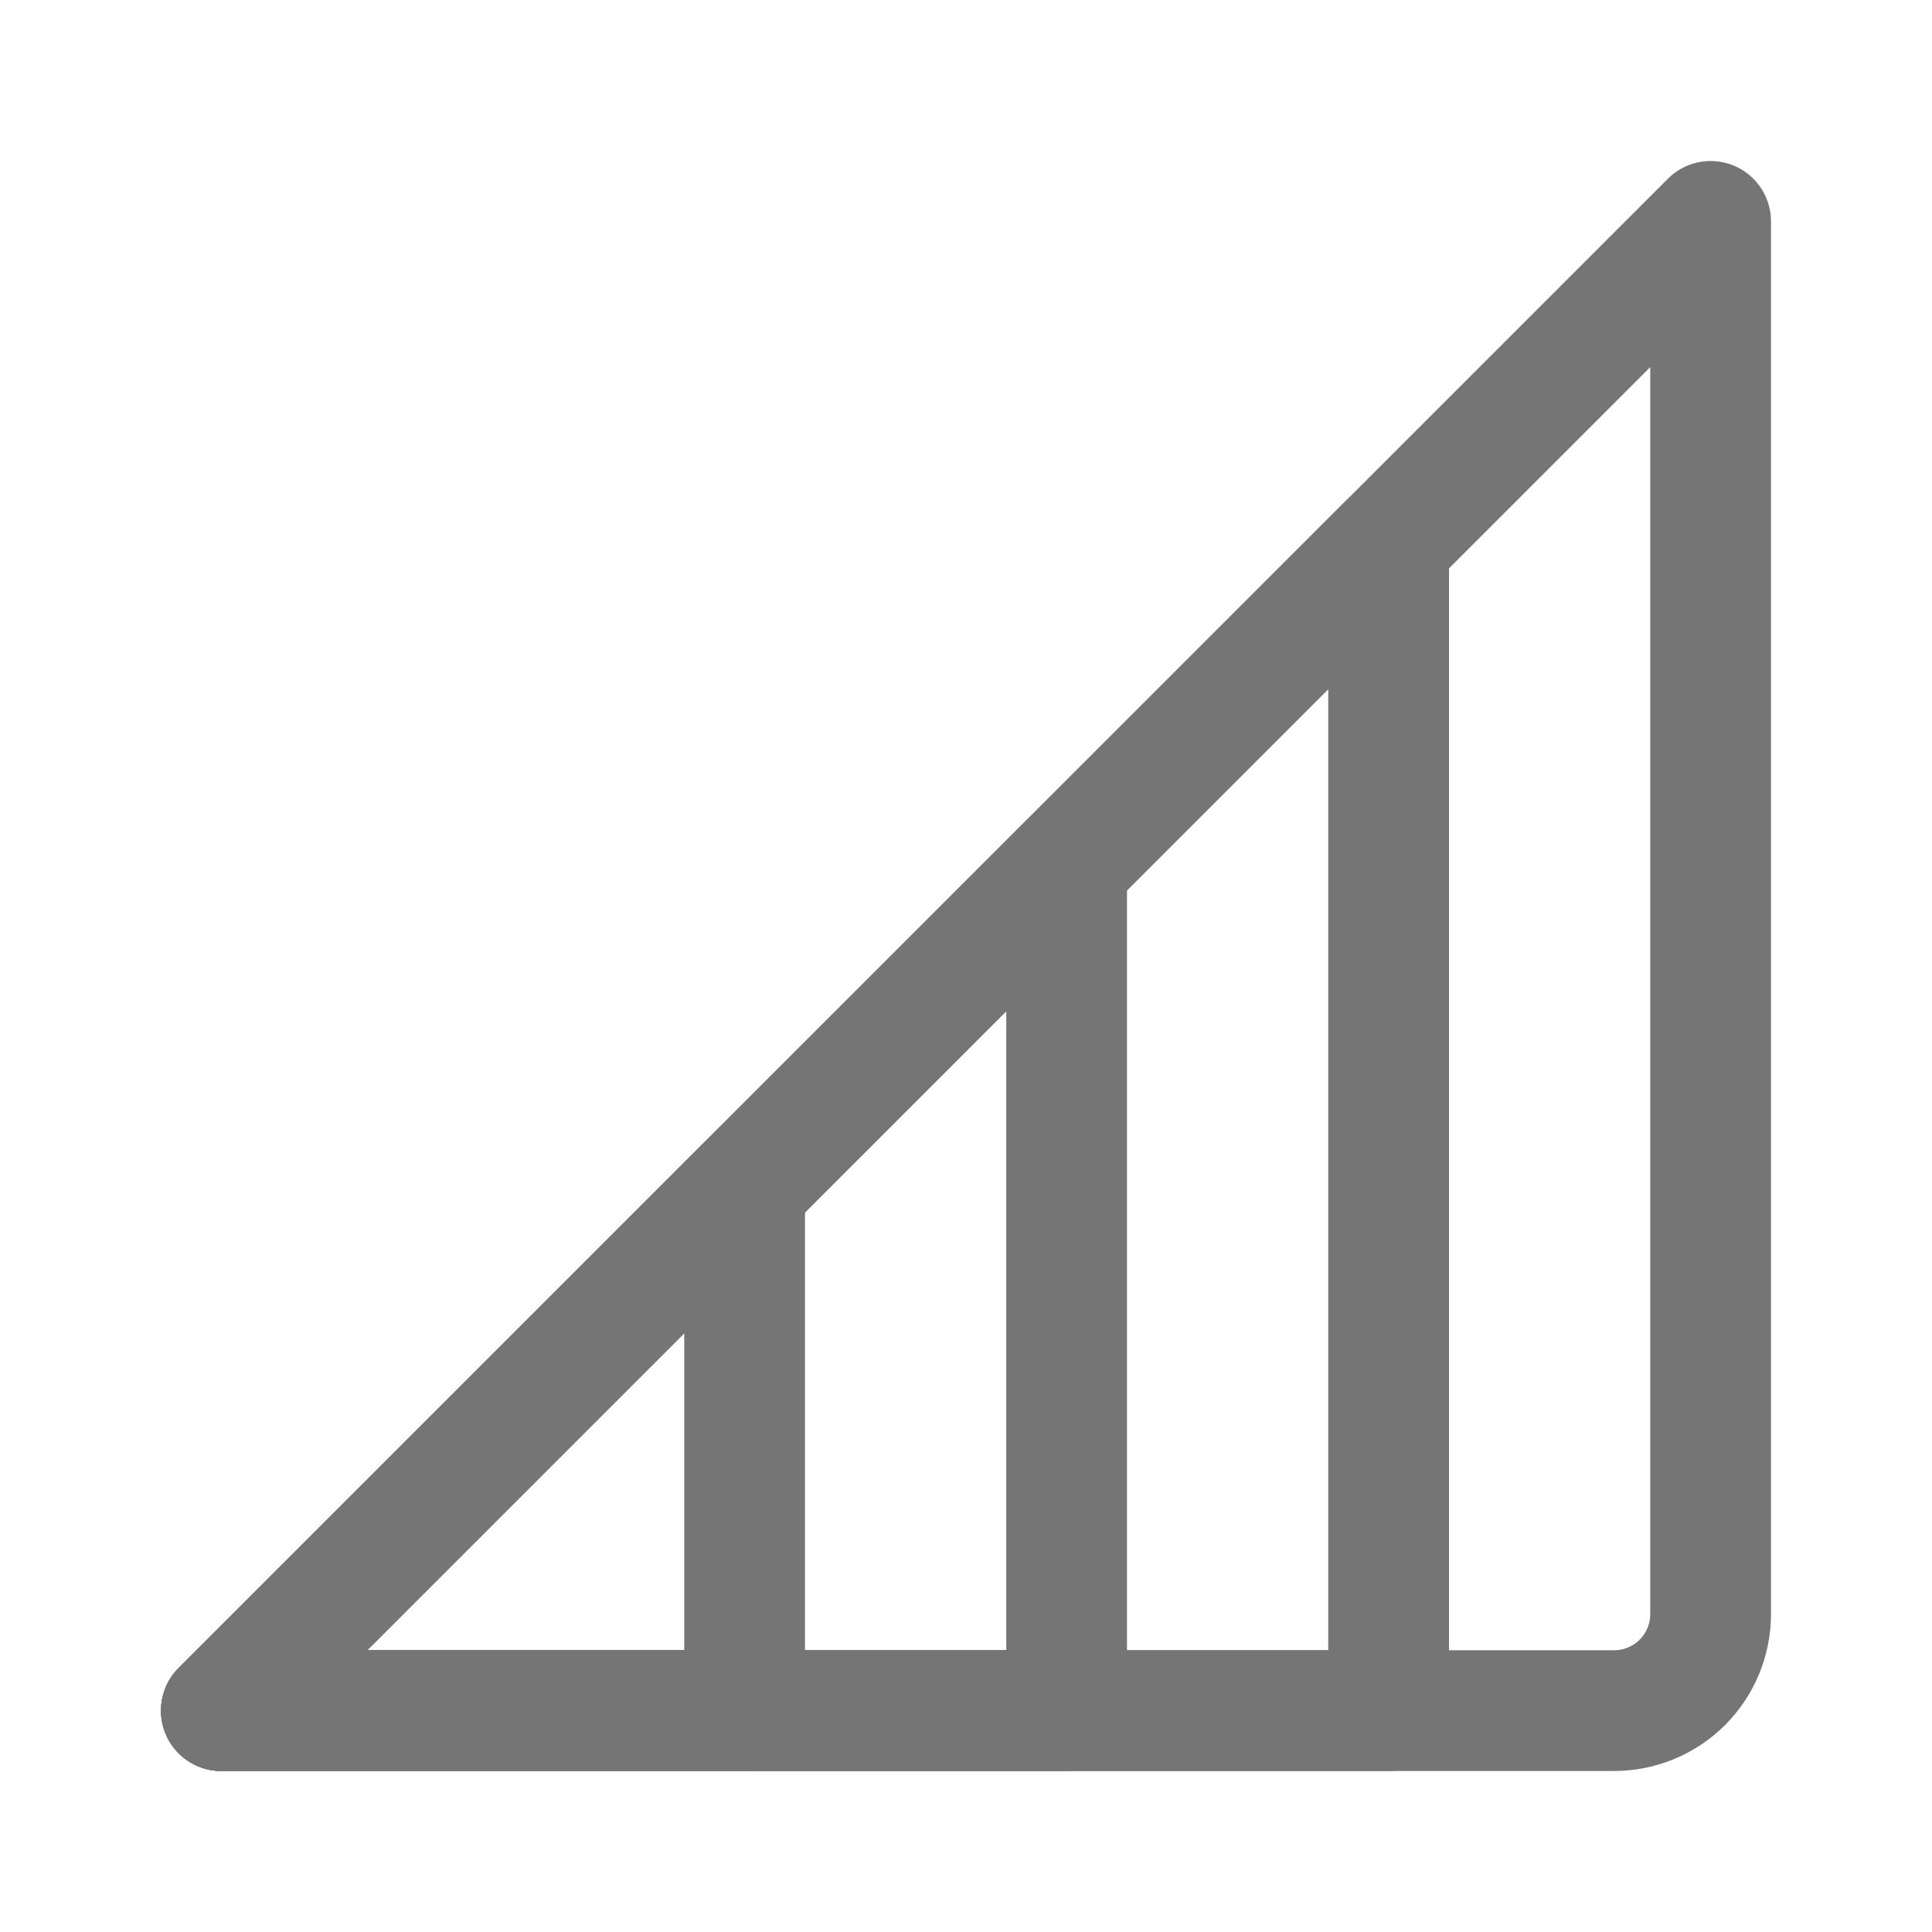 <?xml version="1.0" encoding="UTF-8" standalone="no"?><!DOCTYPE svg PUBLIC "-//W3C//DTD SVG 1.1//EN" "http://www.w3.org/Graphics/SVG/1.1/DTD/svg11.dtd"><svg width="100%" height="100%" viewBox="0 0 24 24" version="1.1" xmlns="http://www.w3.org/2000/svg" xmlns:xlink="http://www.w3.org/1999/xlink" xml:space="preserve" xmlns:serif="http://www.serif.com/" style="fill-rule:evenodd;clip-rule:evenodd;stroke-linecap:round;stroke-linejoin:round;stroke-miterlimit:1.5;"><path id="Base" d="M21.25,2.75l0,17.3c0,0.318 -0.126,0.623 -0.351,0.849c-0.226,0.225 -0.531,0.351 -0.849,0.351l-17.3,0l18.5,-18.5Z" style="fill:none;stroke:#757575;stroke-width:1.5px;"/><path id="One" d="M9.25,14.75l0,6.5l-6.5,0l6.5,-6.5Z" style="fill:none;stroke:#757575;stroke-width:1.5px;"/><path id="Two" d="M13.25,10.75l0,10.5l-10.5,0l10.5,-10.5Z" style="fill:none;stroke:#757575;stroke-width:1.5px;"/><path id="Three" d="M17.25,6.75l0,14.5l-14.5,0l14.5,-14.5Z" style="fill:none;stroke:#757575;stroke-width:1.5px;"/></svg>